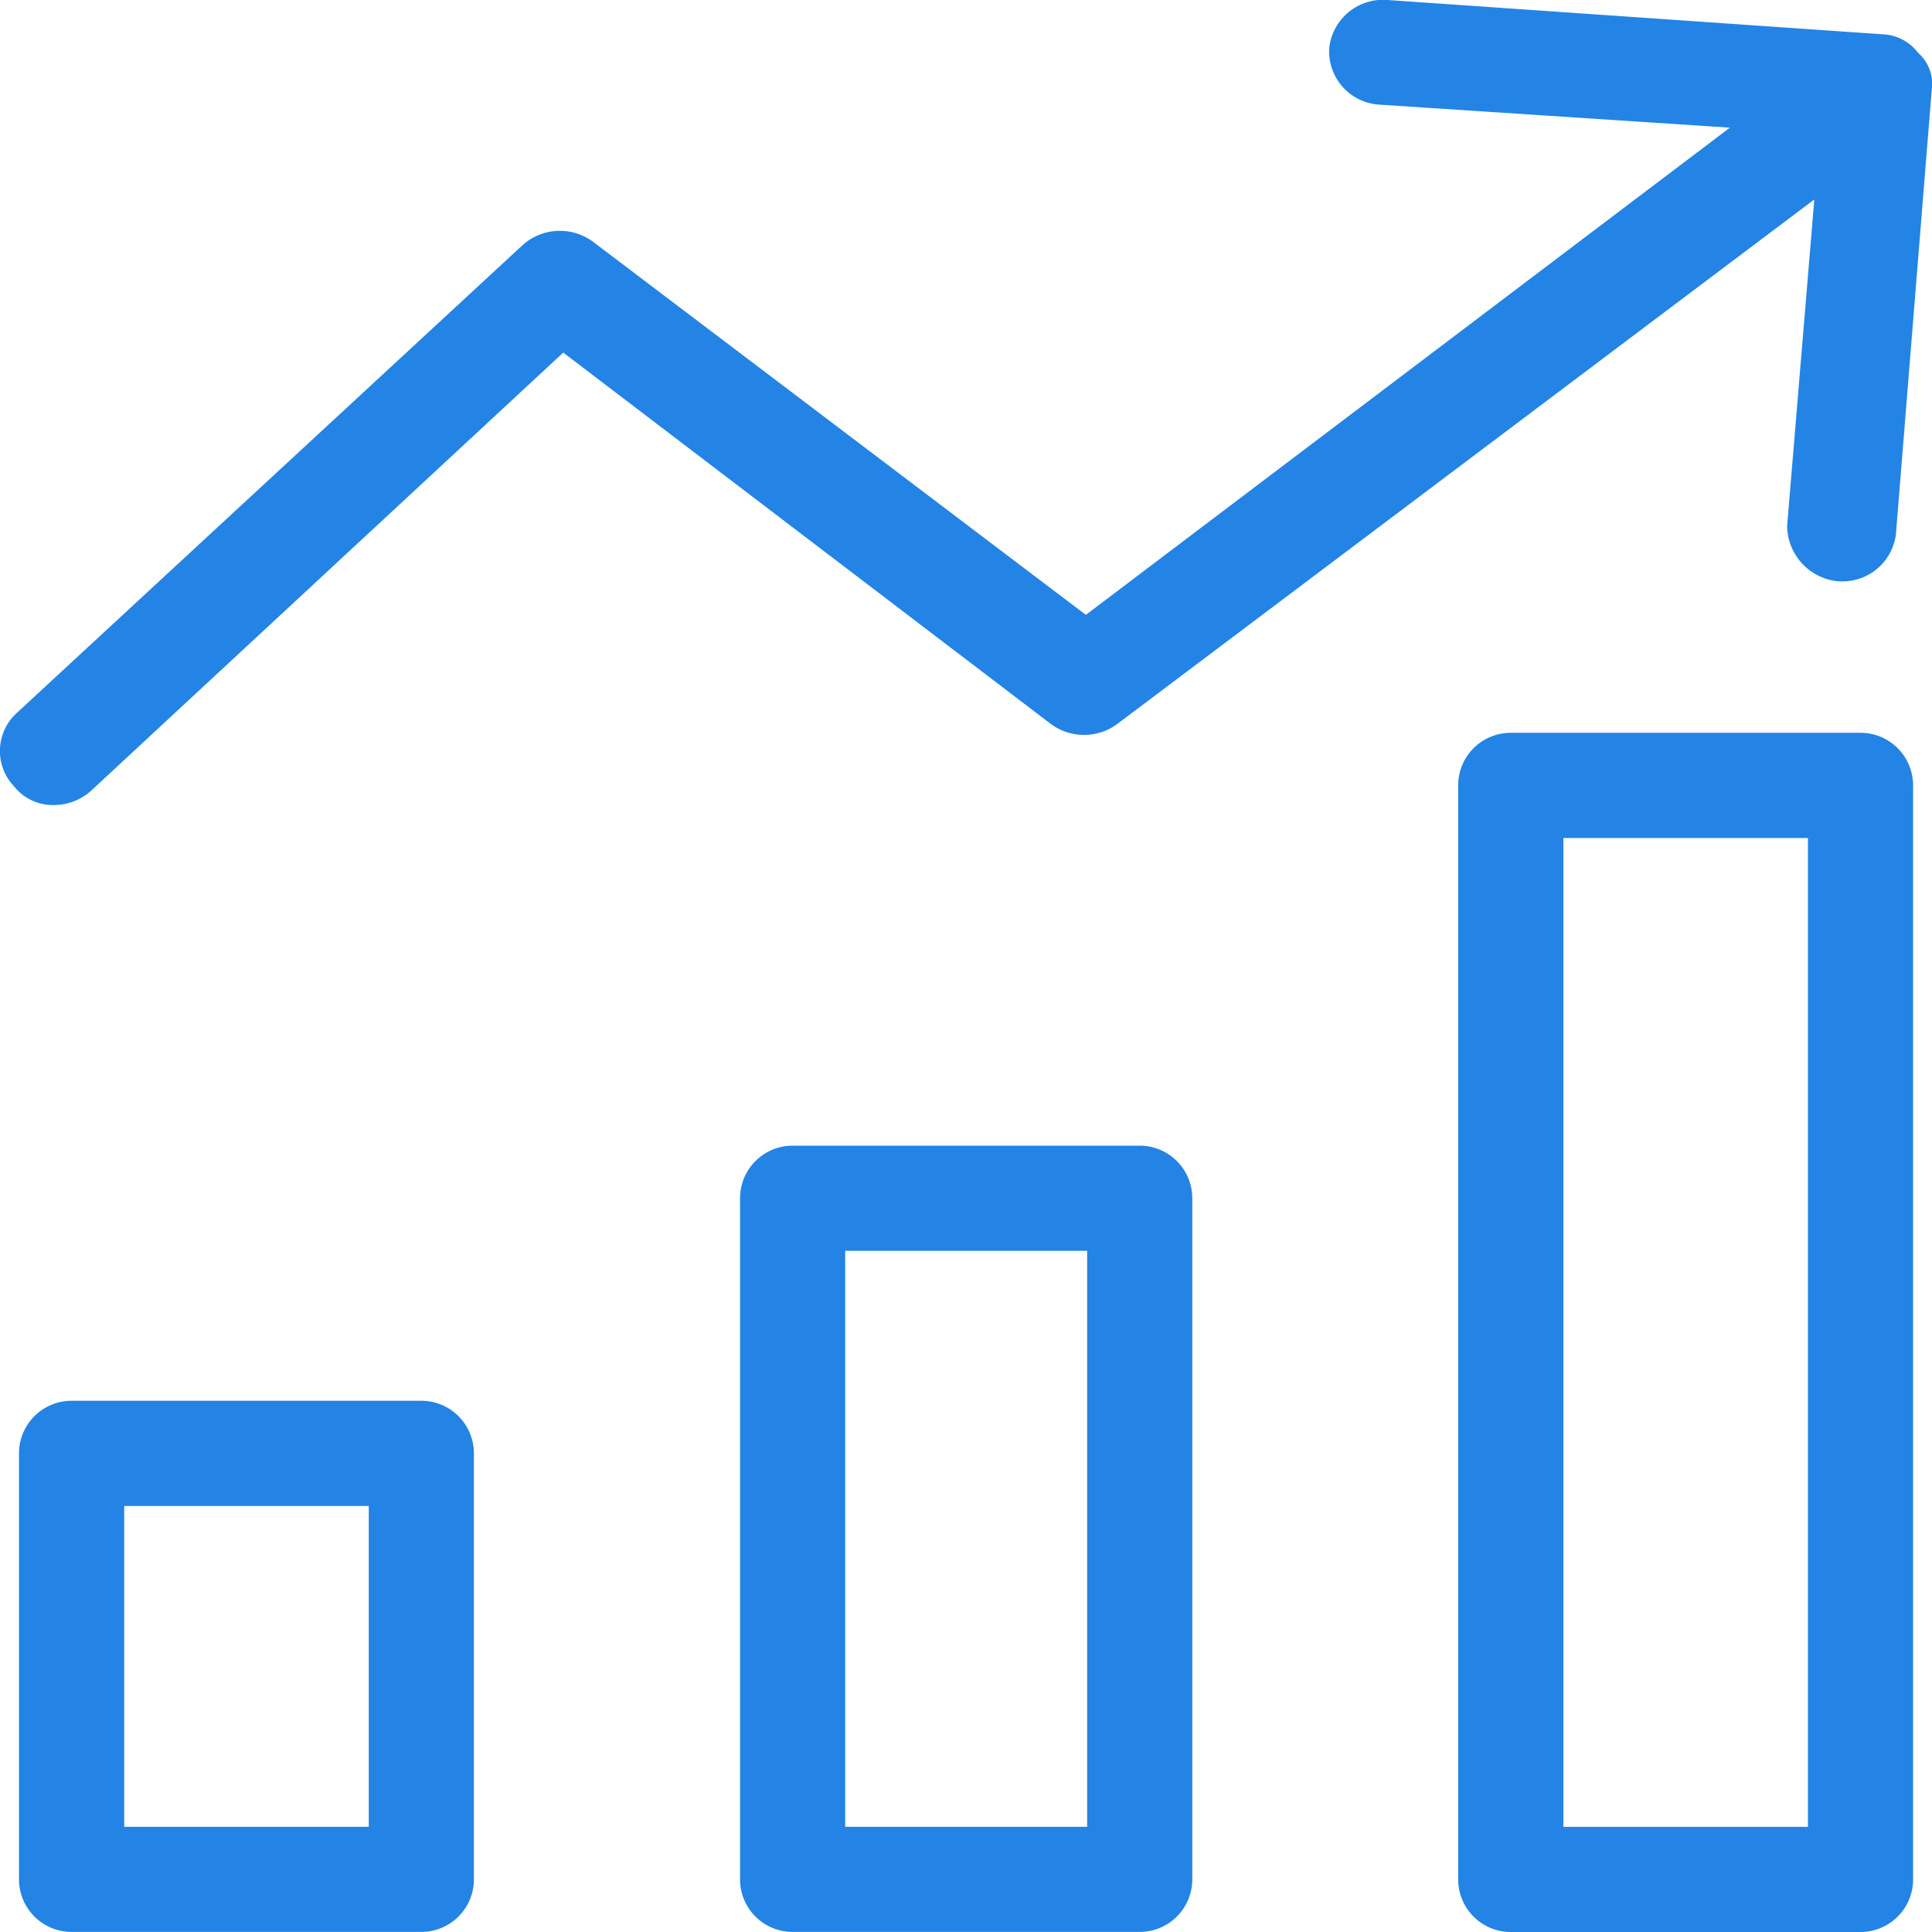 <svg xmlns="http://www.w3.org/2000/svg" width="24" height="24" viewBox="0 0 24 24"><defs><style>.a{fill:#2384e5;}</style></defs><g transform="translate(0)"><g transform="translate(0)"><g transform="translate(0 0)"><path class="a" d="M147.63,218.936h-4.312a.653.653,0,0,0-.653.653v8.461a.653.653,0,0,0,.653.653h4.312a.653.653,0,0,0,.653-.653v-8.461A.653.653,0,0,0,147.63,218.936Zm-.653,8.461h-3.006v-7.155h3.006Z" transform="translate(-133.472 -204.704)"/><path class="a" d="M284.021,136.911h-4.345a.653.653,0,0,0-.653.653v13.591a.653.653,0,0,0,.653.653h4.345a.653.653,0,0,0,.653-.653V137.564A.653.653,0,0,0,284.021,136.911Zm-.653,13.591H280.33V138.218h3.038Z" transform="translate(-260.909 -127.808)"/><path class="a" d="M10.78,269.613H6.435a.653.653,0,0,0-.653.653v5.292a.653.653,0,0,0,.653.653H10.78a.653.653,0,0,0,.653-.653v-5.292A.653.653,0,0,0,10.78,269.613Zm-.653,5.292H7.089V270.92h3.038v3.986Z" transform="translate(-5.546 -252.212)"/><path class="a" d="M25.829.655a.58.58,0,0,0-.439-.229L19.241,0a.671.671,0,0,0-.726.6.663.663,0,0,0,.625.7l4.352.286-8,6.052L9.376,3.008A.693.693,0,0,0,8.5,3.04L2.213,8.855a.638.638,0,0,0-.034.915A.616.616,0,0,0,2.686,10a.687.687,0,0,0,.473-.2L9,4.38l6.047,4.606a.694.694,0,0,0,.845,0l8.649-6.508-.338,4.058a.7.7,0,0,0,.642.686h.034a.668.668,0,0,0,.676-.588L26,1.113A.513.513,0,0,0,25.829.655Z" transform="translate(-2.003 0)"/></g></g></g></svg>